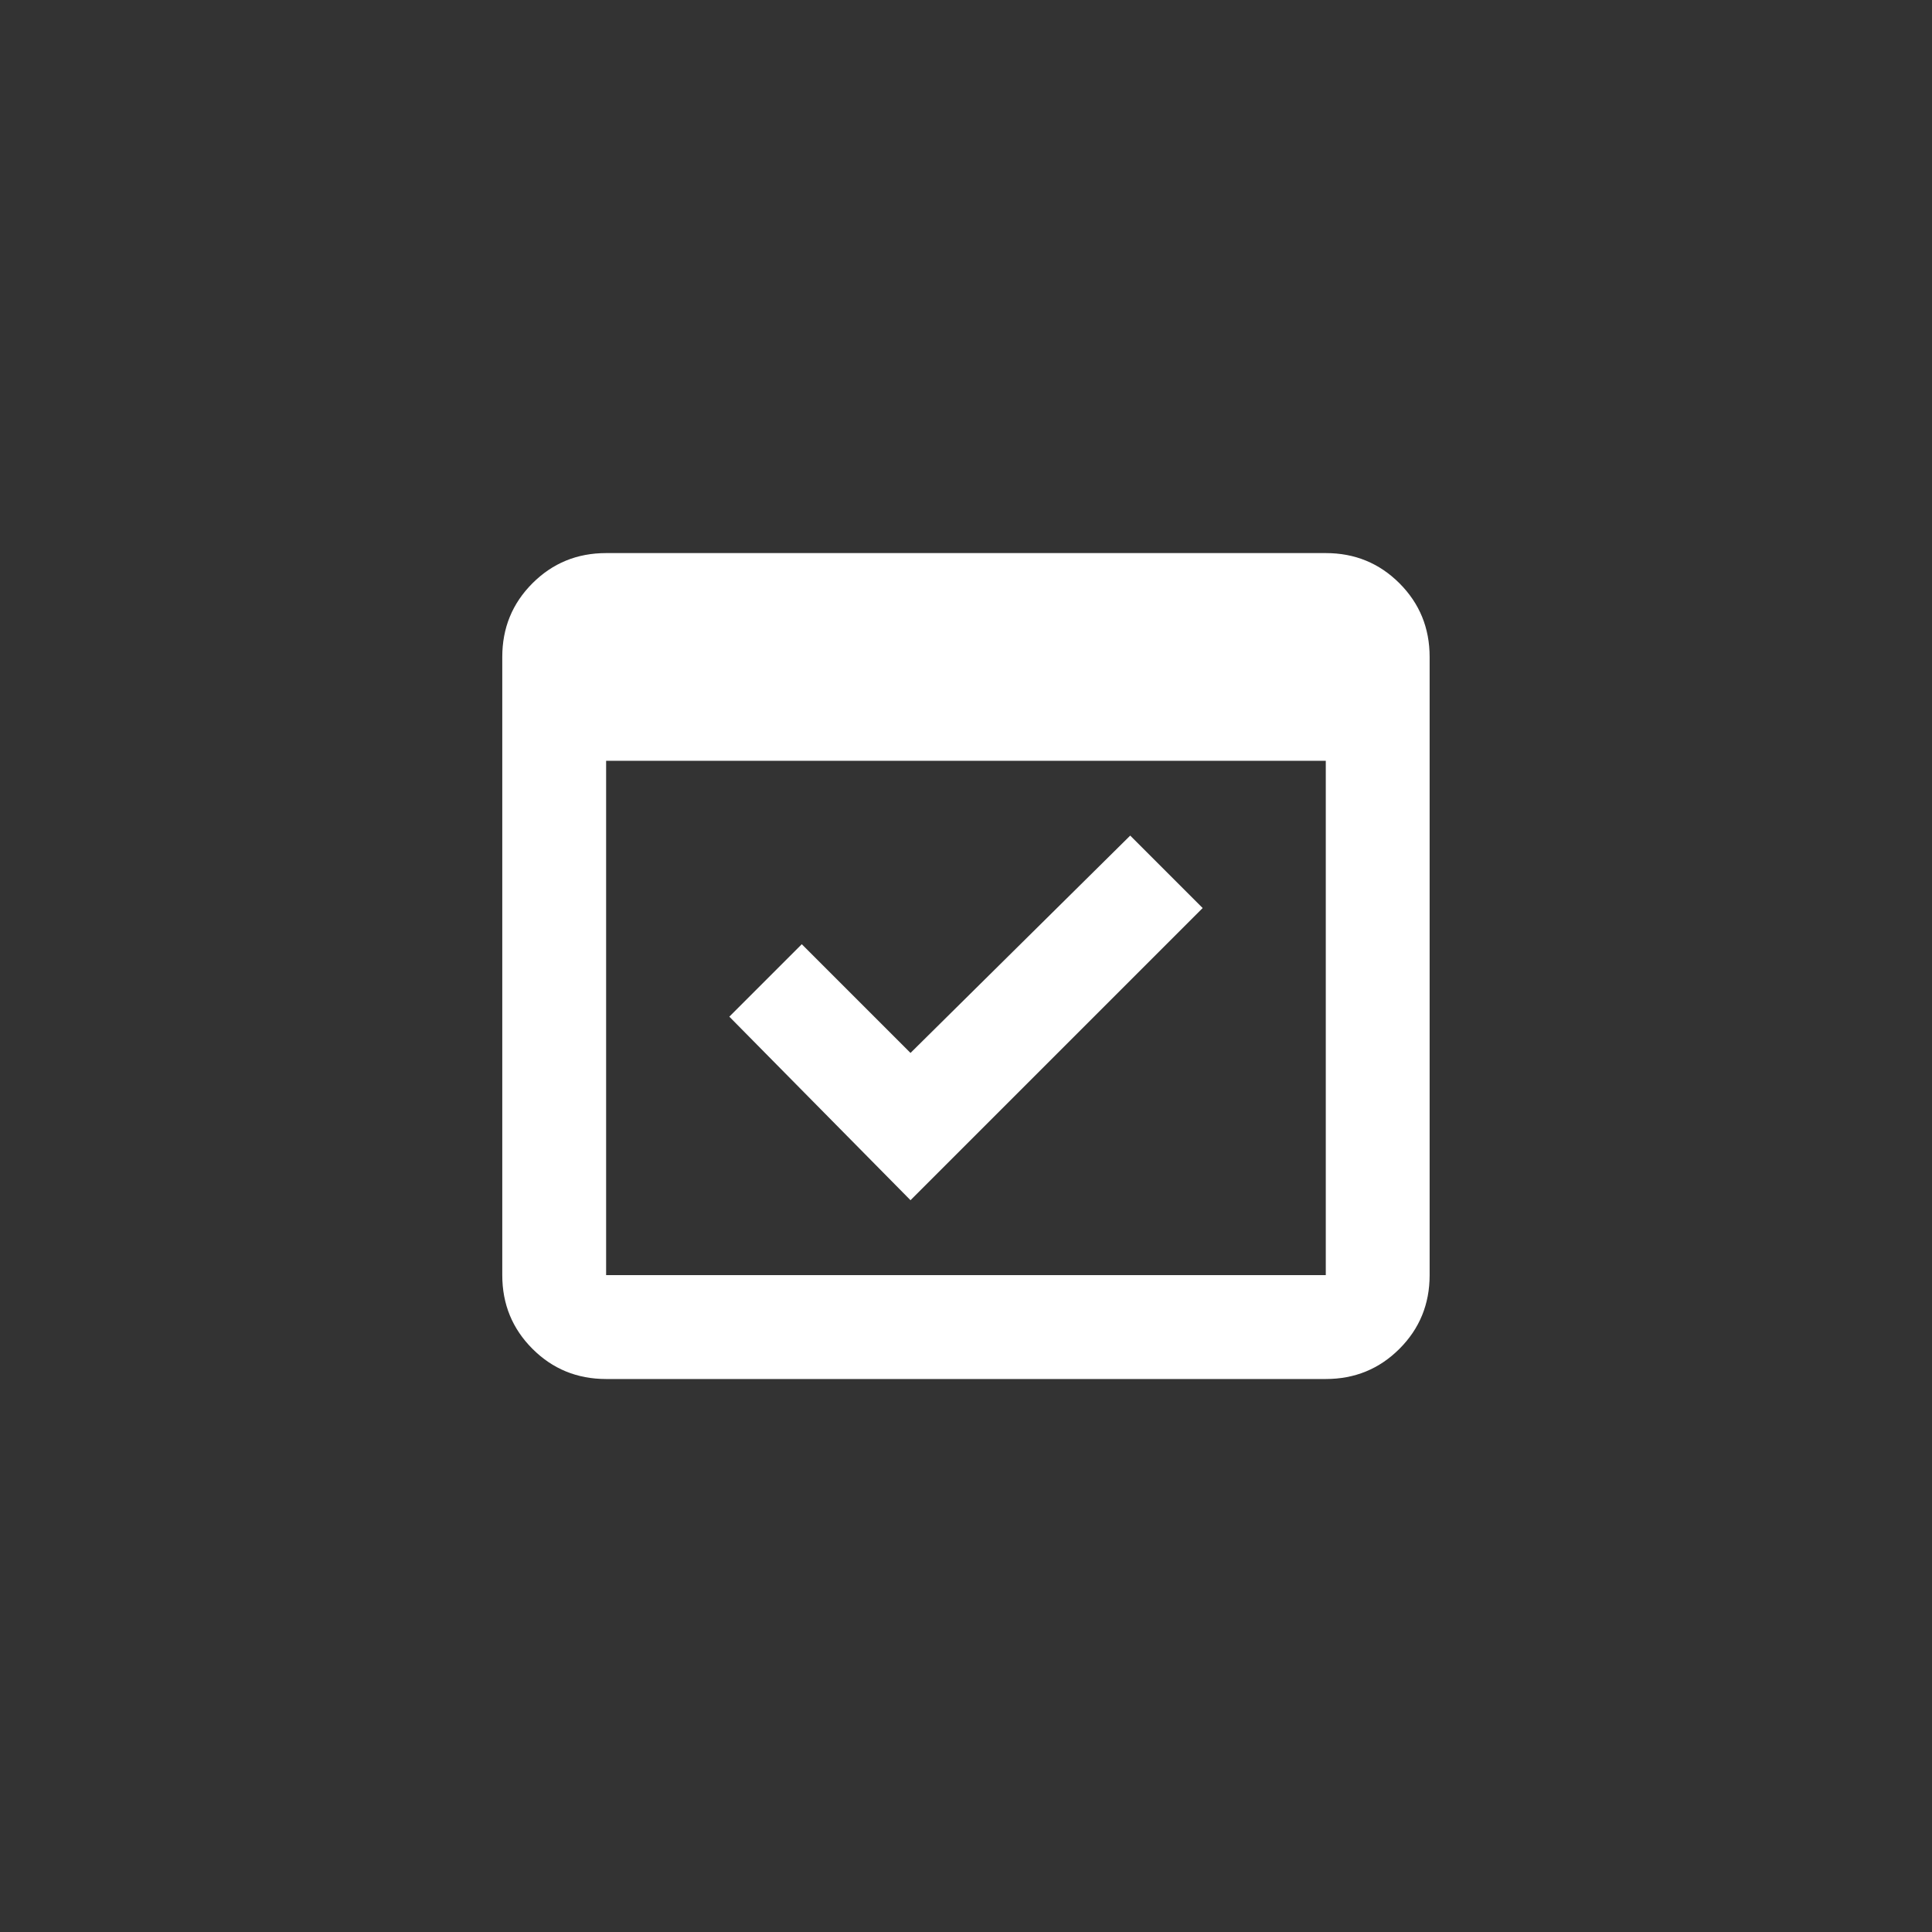 <!-- Generated by IcoMoon.io -->
<svg version="1.1" xmlns="http://www.w3.org/2000/svg" width="40" height="40" viewBox="0 0 40 40">
<rect x="0" y="0" width="40" height="40" fill="#333333" stroke="none"/>
<title>mt-domain_verification</title>
<path fill="#fff" d="M24.9 18.8l-1.5-1.5-4.549 4.5-2.251-2.251-1.5 1.5 3.751 3.8zM27.449 11.451h-14.9q-0.9 0-1.525 0.625t-0.625 1.525v12.8q0 0.9 0.625 1.525t1.525 0.625h14.9q0.9 0 1.525-0.625t0.625-1.525v-12.8q0-0.9-0.625-1.525t-1.525-0.625zM27.449 26.4h-14.9v-10.649h14.9v10.649z"></path>
</svg>
